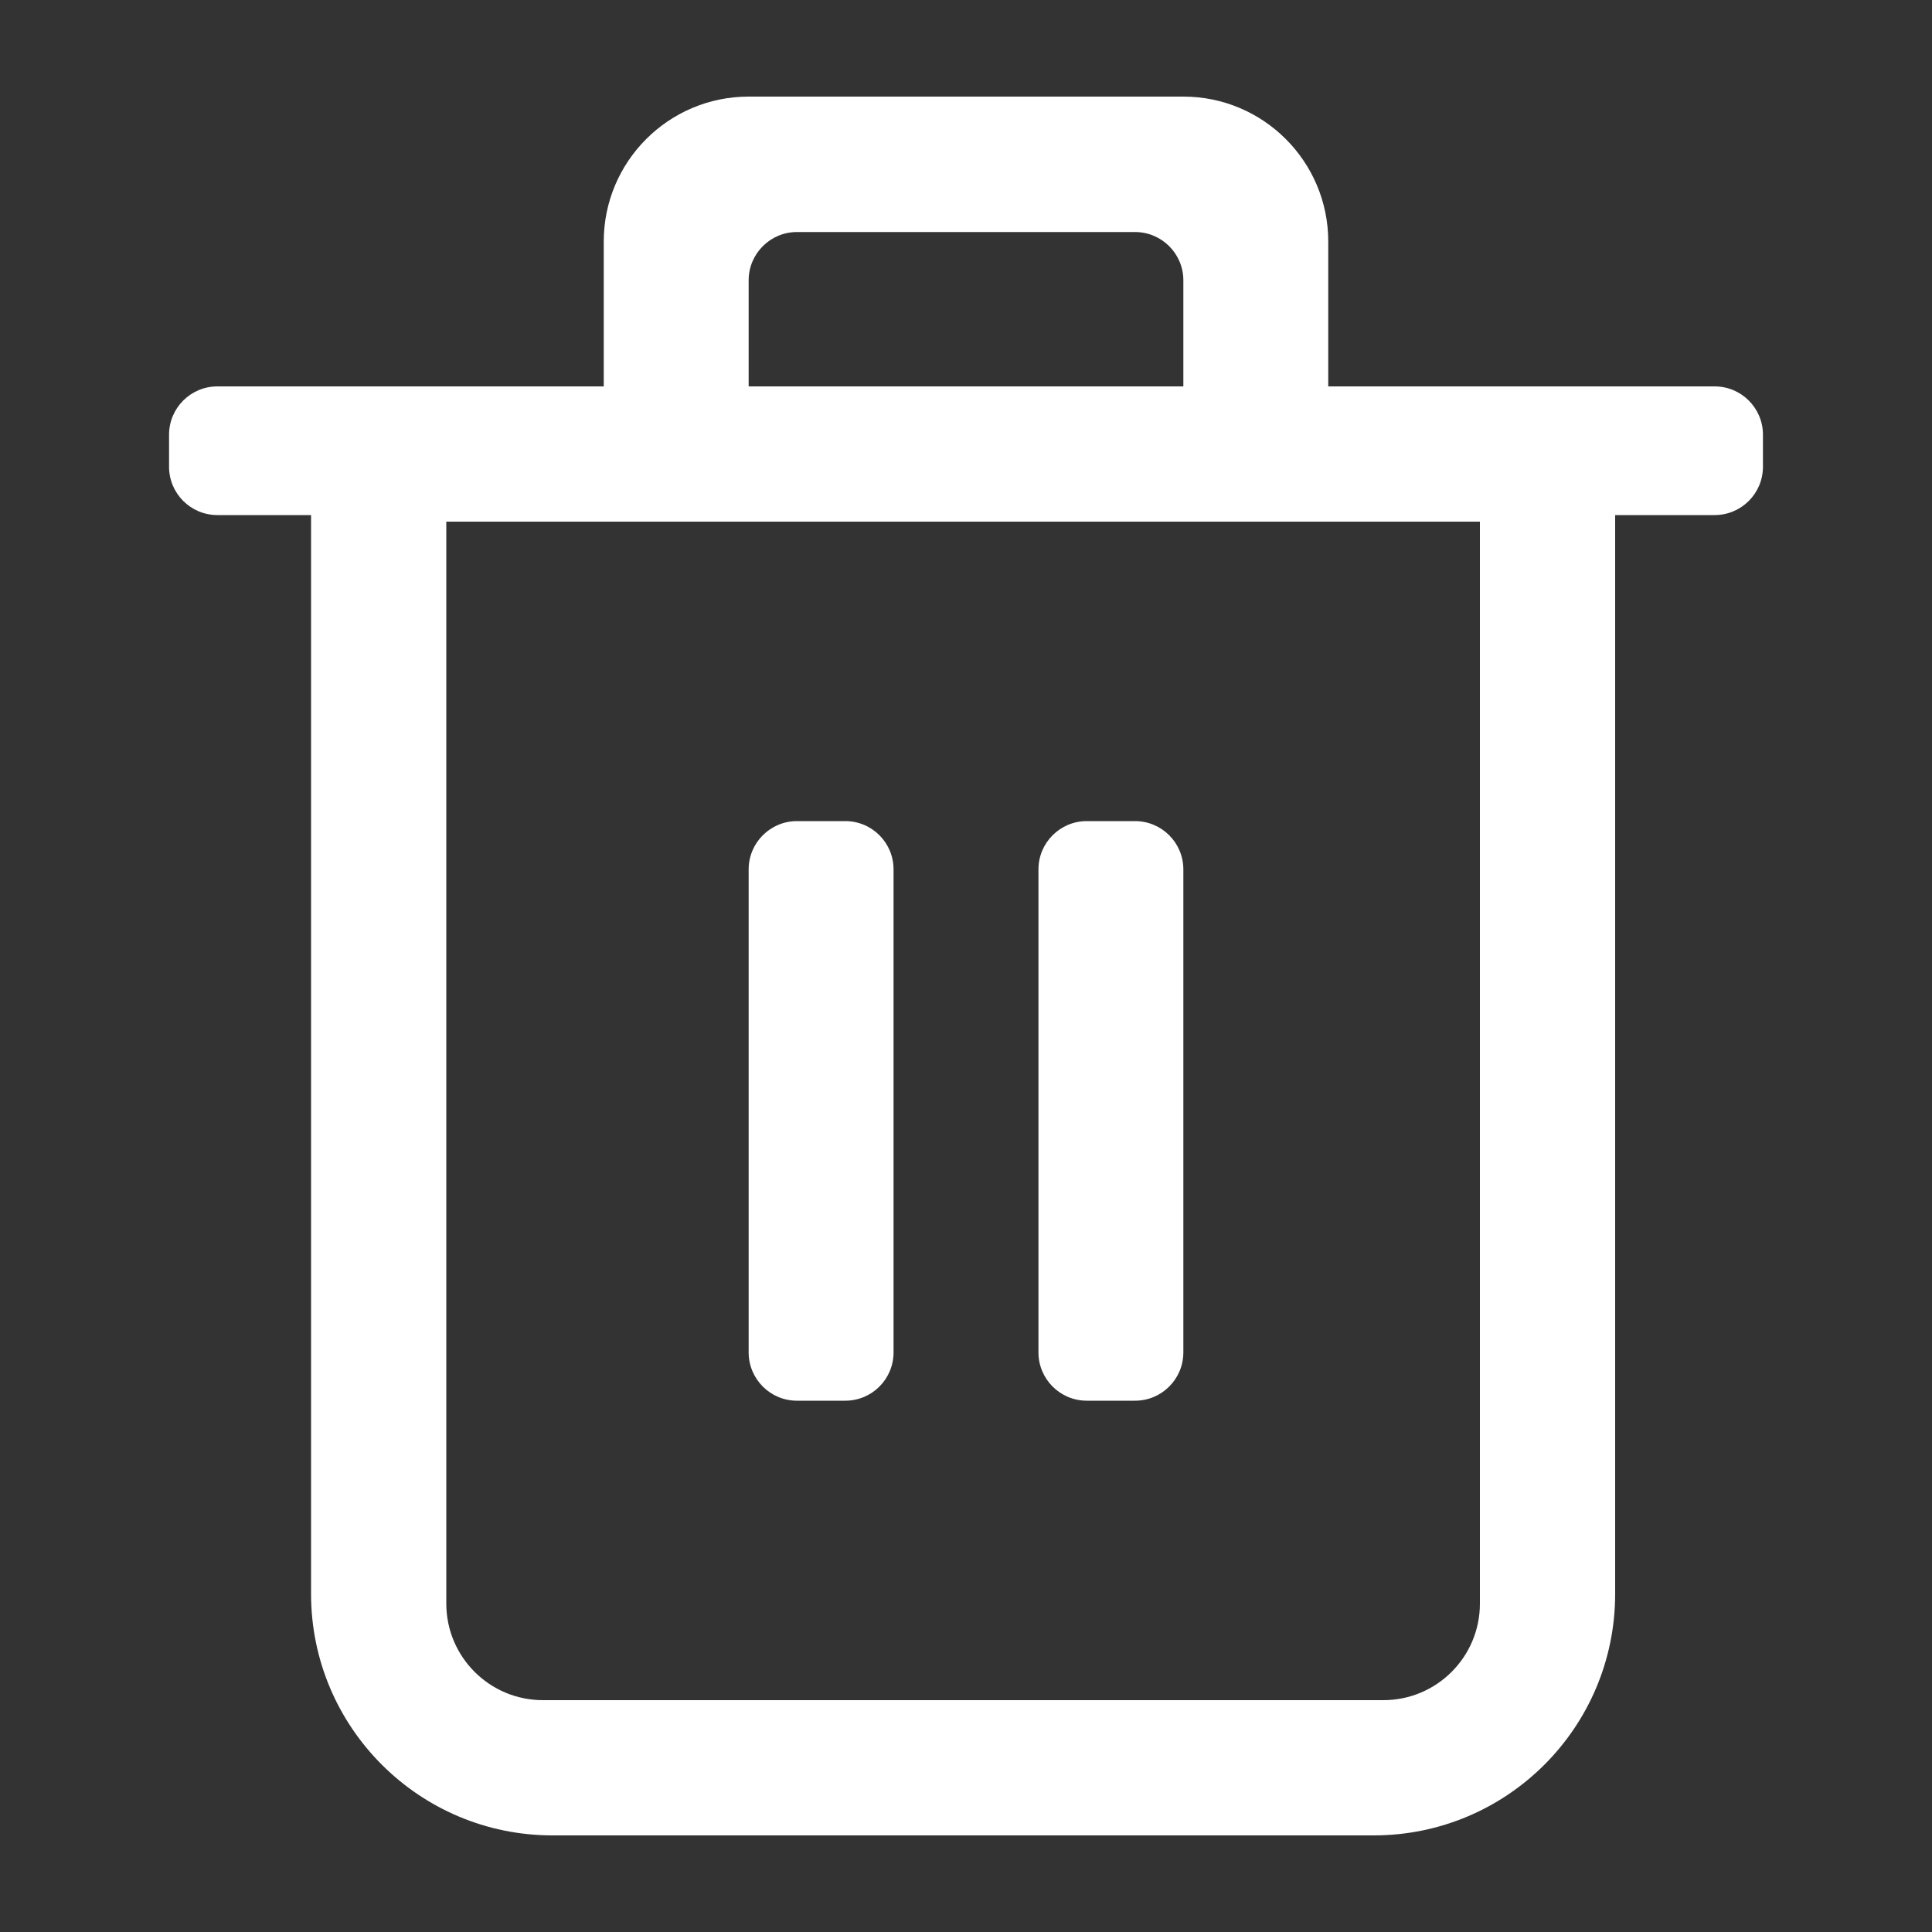 <svg width="20" height="20" viewBox="0 0 20 20" fill="none" xmlns="http://www.w3.org/2000/svg">
<rect x="0" y="0" width="20" height="20" fill="#333333" stroke="none"/>
<path fill-rule="evenodd" clip-rule="evenodd" d="M12.25 2.902C12.25 2.626 12.026 2.402 11.75 2.402H8.25C7.974 2.402 7.75 2.626 7.75 2.902V4H12.25V2.902ZM13.75 4V2.5C13.75 1.672 13.078 1 12.25 1H7.75C6.922 1 6.25 1.672 6.25 2.5V4H3.22V4H2.25C1.974 4 1.75 4.224 1.75 4.5V4.832C1.75 5.108 1.974 5.332 2.25 5.332H3.22V16.5C3.22 17.881 4.34 19 5.72 19H14.22C15.601 19 16.72 17.881 16.72 16.5V5.332H17.75C18.026 5.332 18.25 5.108 18.25 4.832V4.5C18.25 4.224 18.026 4 17.75 4H16.72V4H13.75ZM7.75 14C7.75 14.276 7.974 14.5 8.25 14.5H8.75C9.027 14.5 9.25 14.276 9.25 14L9.25 9C9.25 8.724 9.027 8.5 8.75 8.5H8.25C7.974 8.5 7.75 8.724 7.75 9L7.75 14ZM11.25 14.5C10.974 14.5 10.75 14.276 10.75 14V9C10.75 8.724 10.974 8.5 11.25 8.5H11.75C12.026 8.5 12.25 8.724 12.25 9V14C12.25 14.276 12.026 14.5 11.75 14.5H11.25ZM4.62 5.4H15.32V16.6C15.32 17.152 14.873 17.6 14.32 17.6H5.62C5.068 17.6 4.62 17.152 4.62 16.6V5.4Z" fill="white"/>
</svg>
